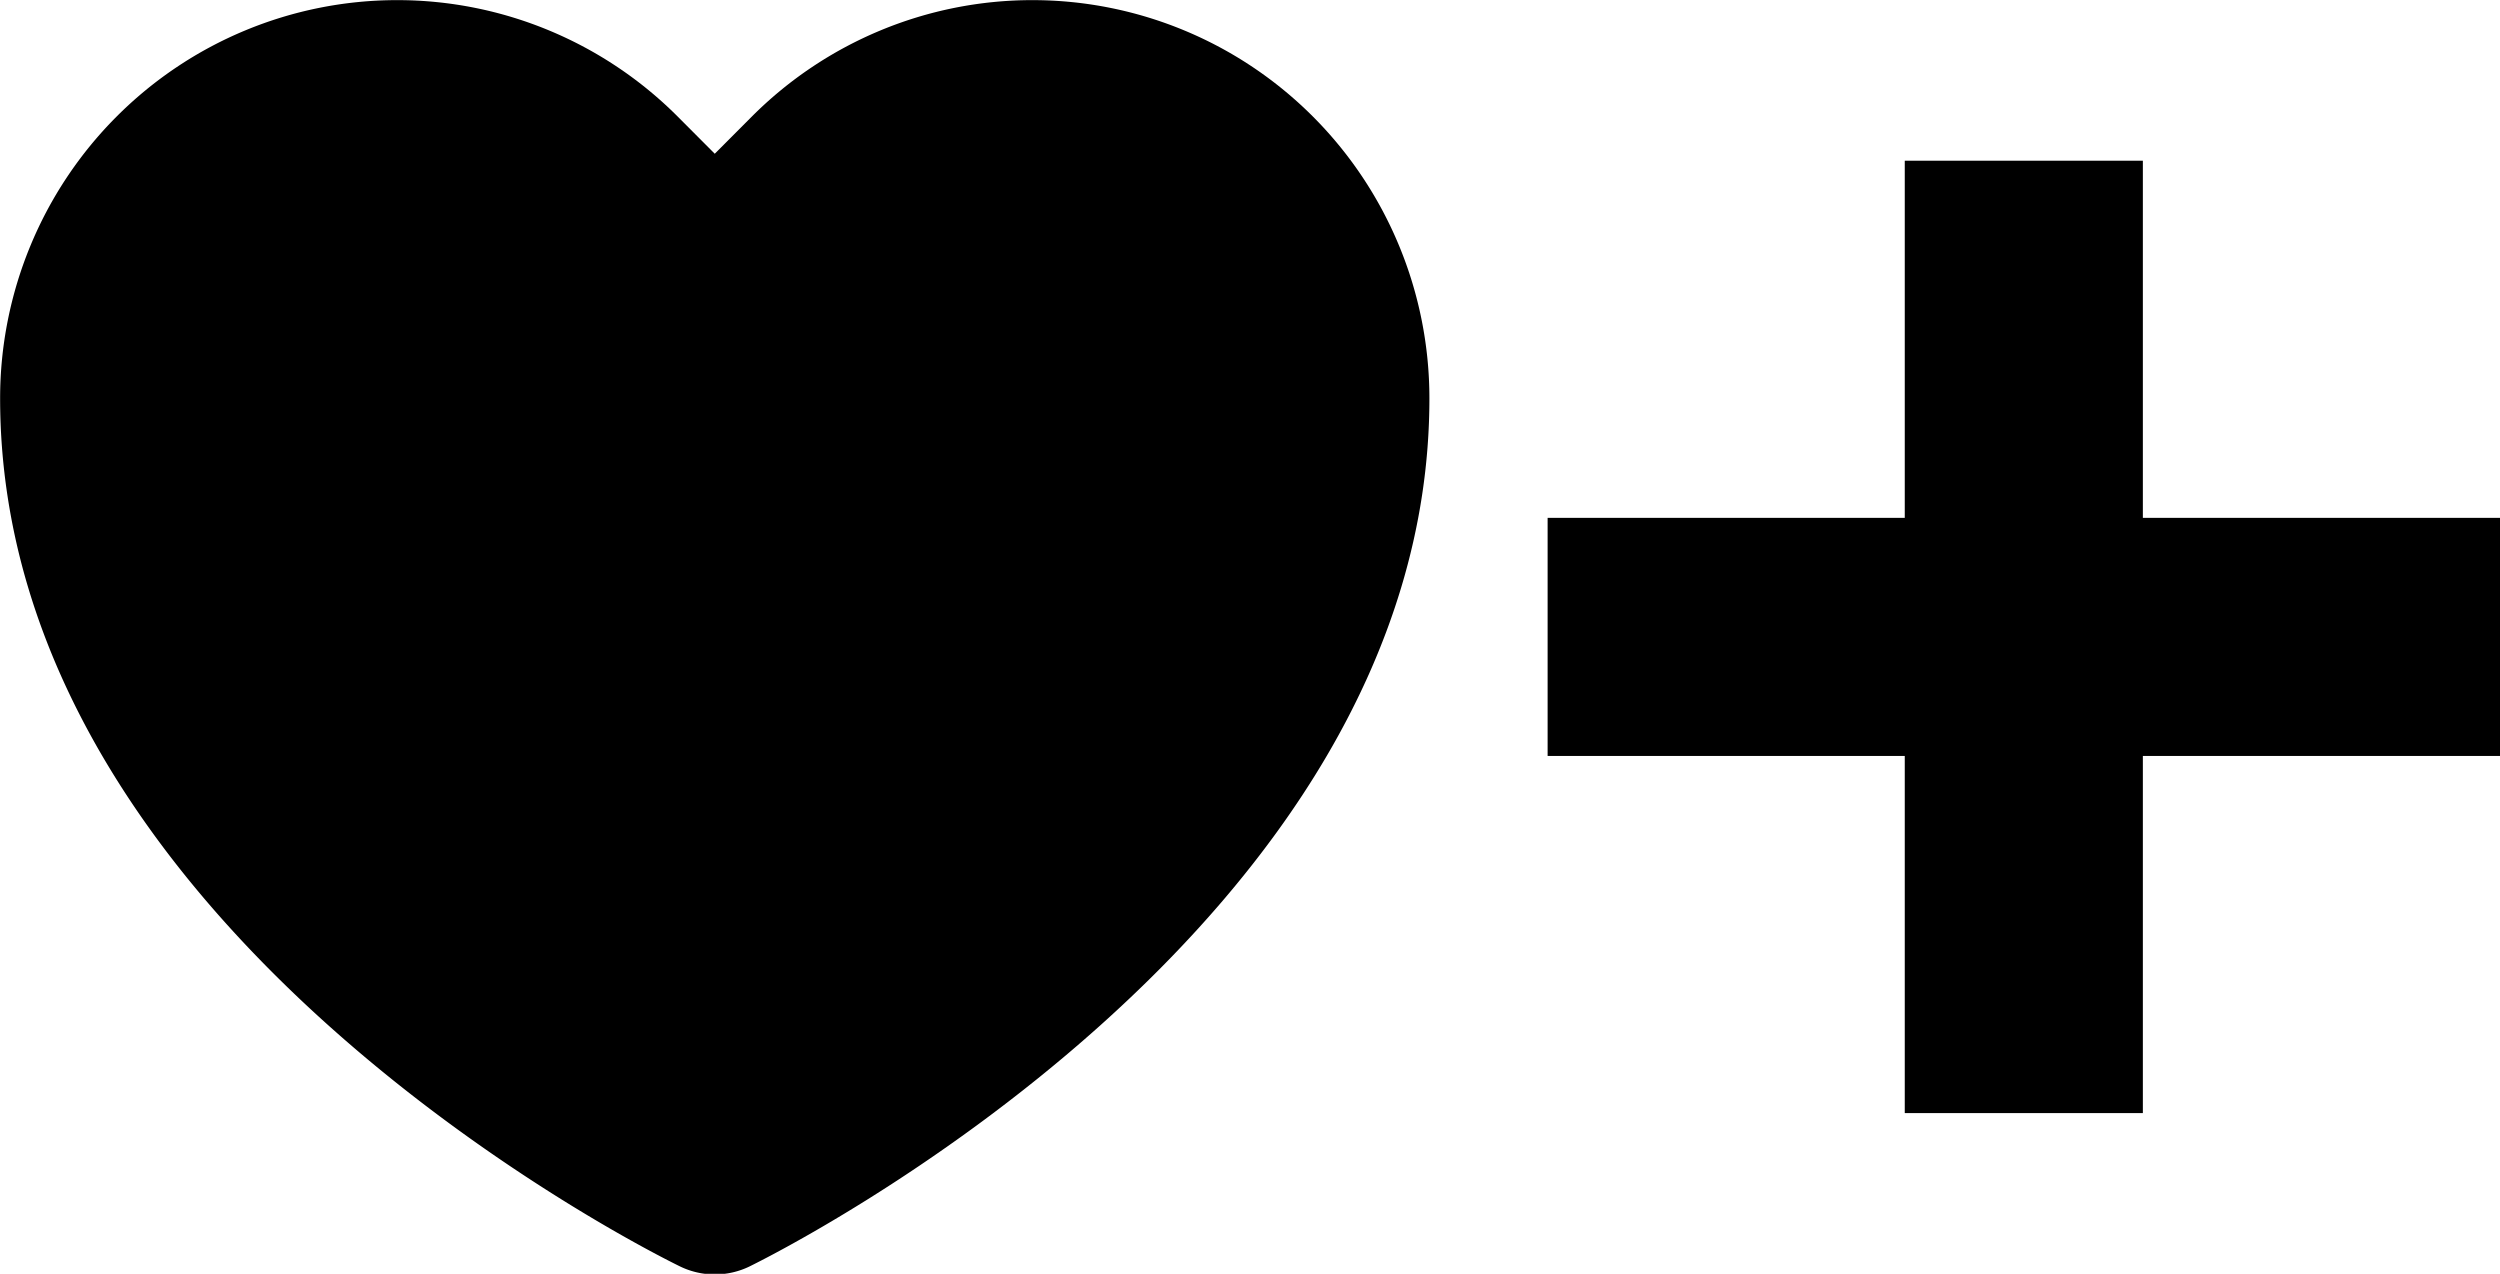 <?xml version="1.0" encoding="UTF-8" standalone="no"?>
<!-- Created with Inkscape (http://www.inkscape.org/) -->

<svg
   width="21mm"
   height="10.7mm"
   viewBox="0 0 21 10.7"
   version="1.1"
   id="svg1"
   xml:space="preserve"
   xmlns="http://www.w3.org/2000/svg"><defs
     id="defs1" /><g
     id="layer1"><rect
       style="fill:#000000;fill-opacity:1;stroke-width:0.26"
       id="rect9"
       width="8"
       height="2"
       x="13"
       y="4.35" /><rect
       style="fill:#000000;fill-opacity:1;stroke-width:0.26"
       id="rect9-0"
       width="8"
       height="2"
       x="-9.35"
       y="16"
       transform="rotate(-90)" /><g
       style="fill:#000000"
       id="g10"
       transform="matrix(0.667,0,0,0.669,-2,-2.675)"><path
         d="M 12,20 A 1,1 0 0 1 11.563,19.9 C 11.214,19.73 3,15.671 3,9 A 5,5 0 0 1 11.535,5.464 L 12,5.929 12.465,5.464 A 5,5 0 0 1 21,9 c 0,6.646 -8.212,10.728 -8.562,10.9 A 1,1 0 0 1 12,20 Z"
         id="path1" /></g></g><g
     id="g8"
     style="display:none"><rect
       style="fill:#000000;stroke-width:0.116"
       id="rect4"
       width="20"
       height="8"
       x="14"
       y="3" /><path
       style="fill:#000000;fill-opacity:0.5;stroke-width:0.265"
       id="path5"
       d="m 42.143,33.064 -27.128,0 13.564,-23.494 z"
       transform="matrix(0,-0.516,0.213,0,-2.037,21.748)" /><path
       style="fill:#000000;fill-opacity:0.805;stroke-width:0.265"
       id="path6"
       d="m 42.143,33.064 -27.128,0 13.564,-23.494 z"
       transform="matrix(0,-0.516,0.213,0,3.963,21.748)" /></g></svg>
